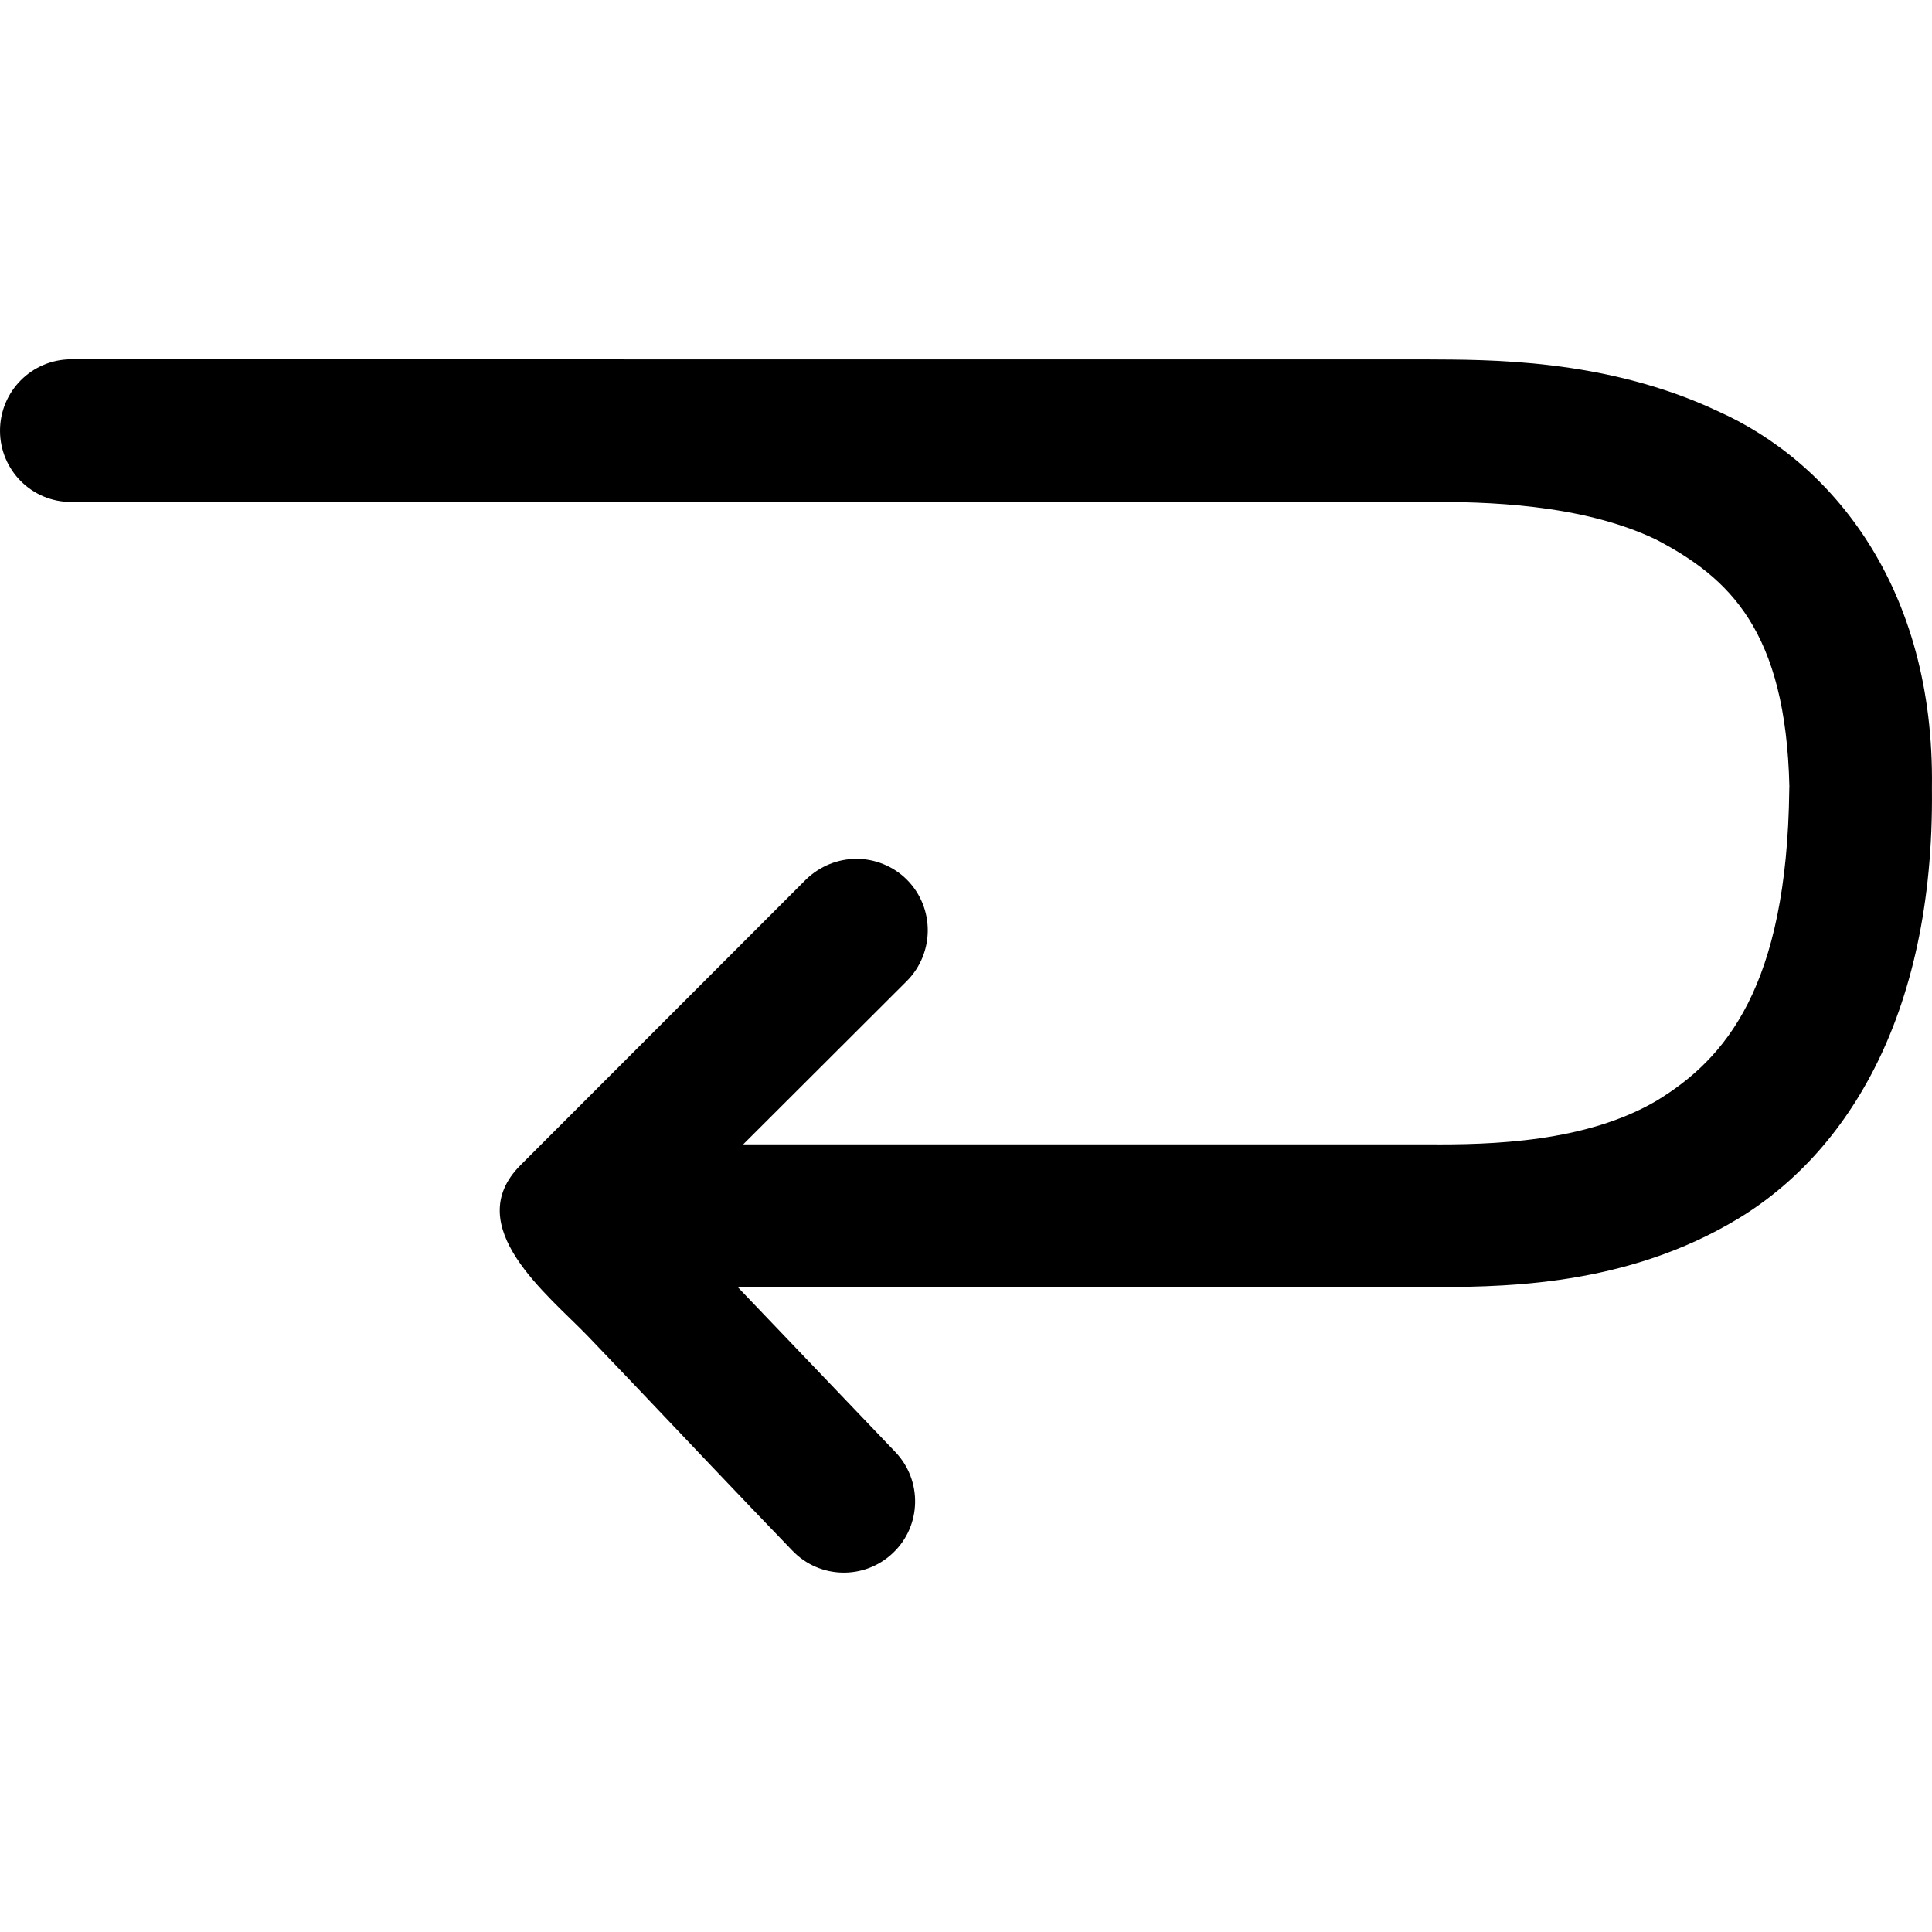 <?xml version="1.0" ?><!DOCTYPE svg  PUBLIC '-//W3C//DTD SVG 1.0//EN'  'http://www.w3.org/TR/2001/REC-SVG-20010904/DTD/svg10.dtd'><svg enable-background="new 0 0 32 32" height="32px" id="Layer_1" version="1.0" viewBox="0 0 32 32" width="32px" xml:space="preserve" xmlns="http://www.w3.org/2000/svg" xmlns:xlink="http://www.w3.org/1999/xlink"><path d="M31.999,13.045v0.03c0.039,3.793-1.459,6.133-3.376,7.207c-1.885,1.069-3.905,1.028-4.98,1.038H12.221l2.609,2.73  c0.45,0.471,0.434,1.221-0.037,1.669c-0.471,0.452-1.219,0.436-1.671-0.038c-0.223-0.232-0.448-0.466-0.671-0.699  c-0.907-0.948-1.806-1.905-2.715-2.852c-0.652-0.678-2.124-1.82-1.116-2.83c0.007-0.007,4.724-4.727,4.724-4.727  c0.236-0.231,0.539-0.348,0.843-0.348c0.3,0,0.605,0.117,0.833,0.344c0.462,0.464,0.462,1.212,0.003,1.677l-2.713,2.708h11.334  c1.058,0.009,2.625-0.034,3.795-0.723c1.14-0.693,2.16-1.885,2.197-5.156c0-0.014,0-0.029,0.002-0.04  c-0.058-2.591-0.998-3.465-2.205-4.097c-1.238-0.597-2.854-0.629-3.789-0.624H1.182C0.526,8.317,0,7.786,0,7.134  c0-0.652,0.526-1.183,1.182-1.183c0,0.002,22.46,0.002,22.46,0.002c0.967,0.007,2.933-0.024,4.803,0.854  C30.348,7.653,32.045,9.735,31.999,13.045z"/></svg>